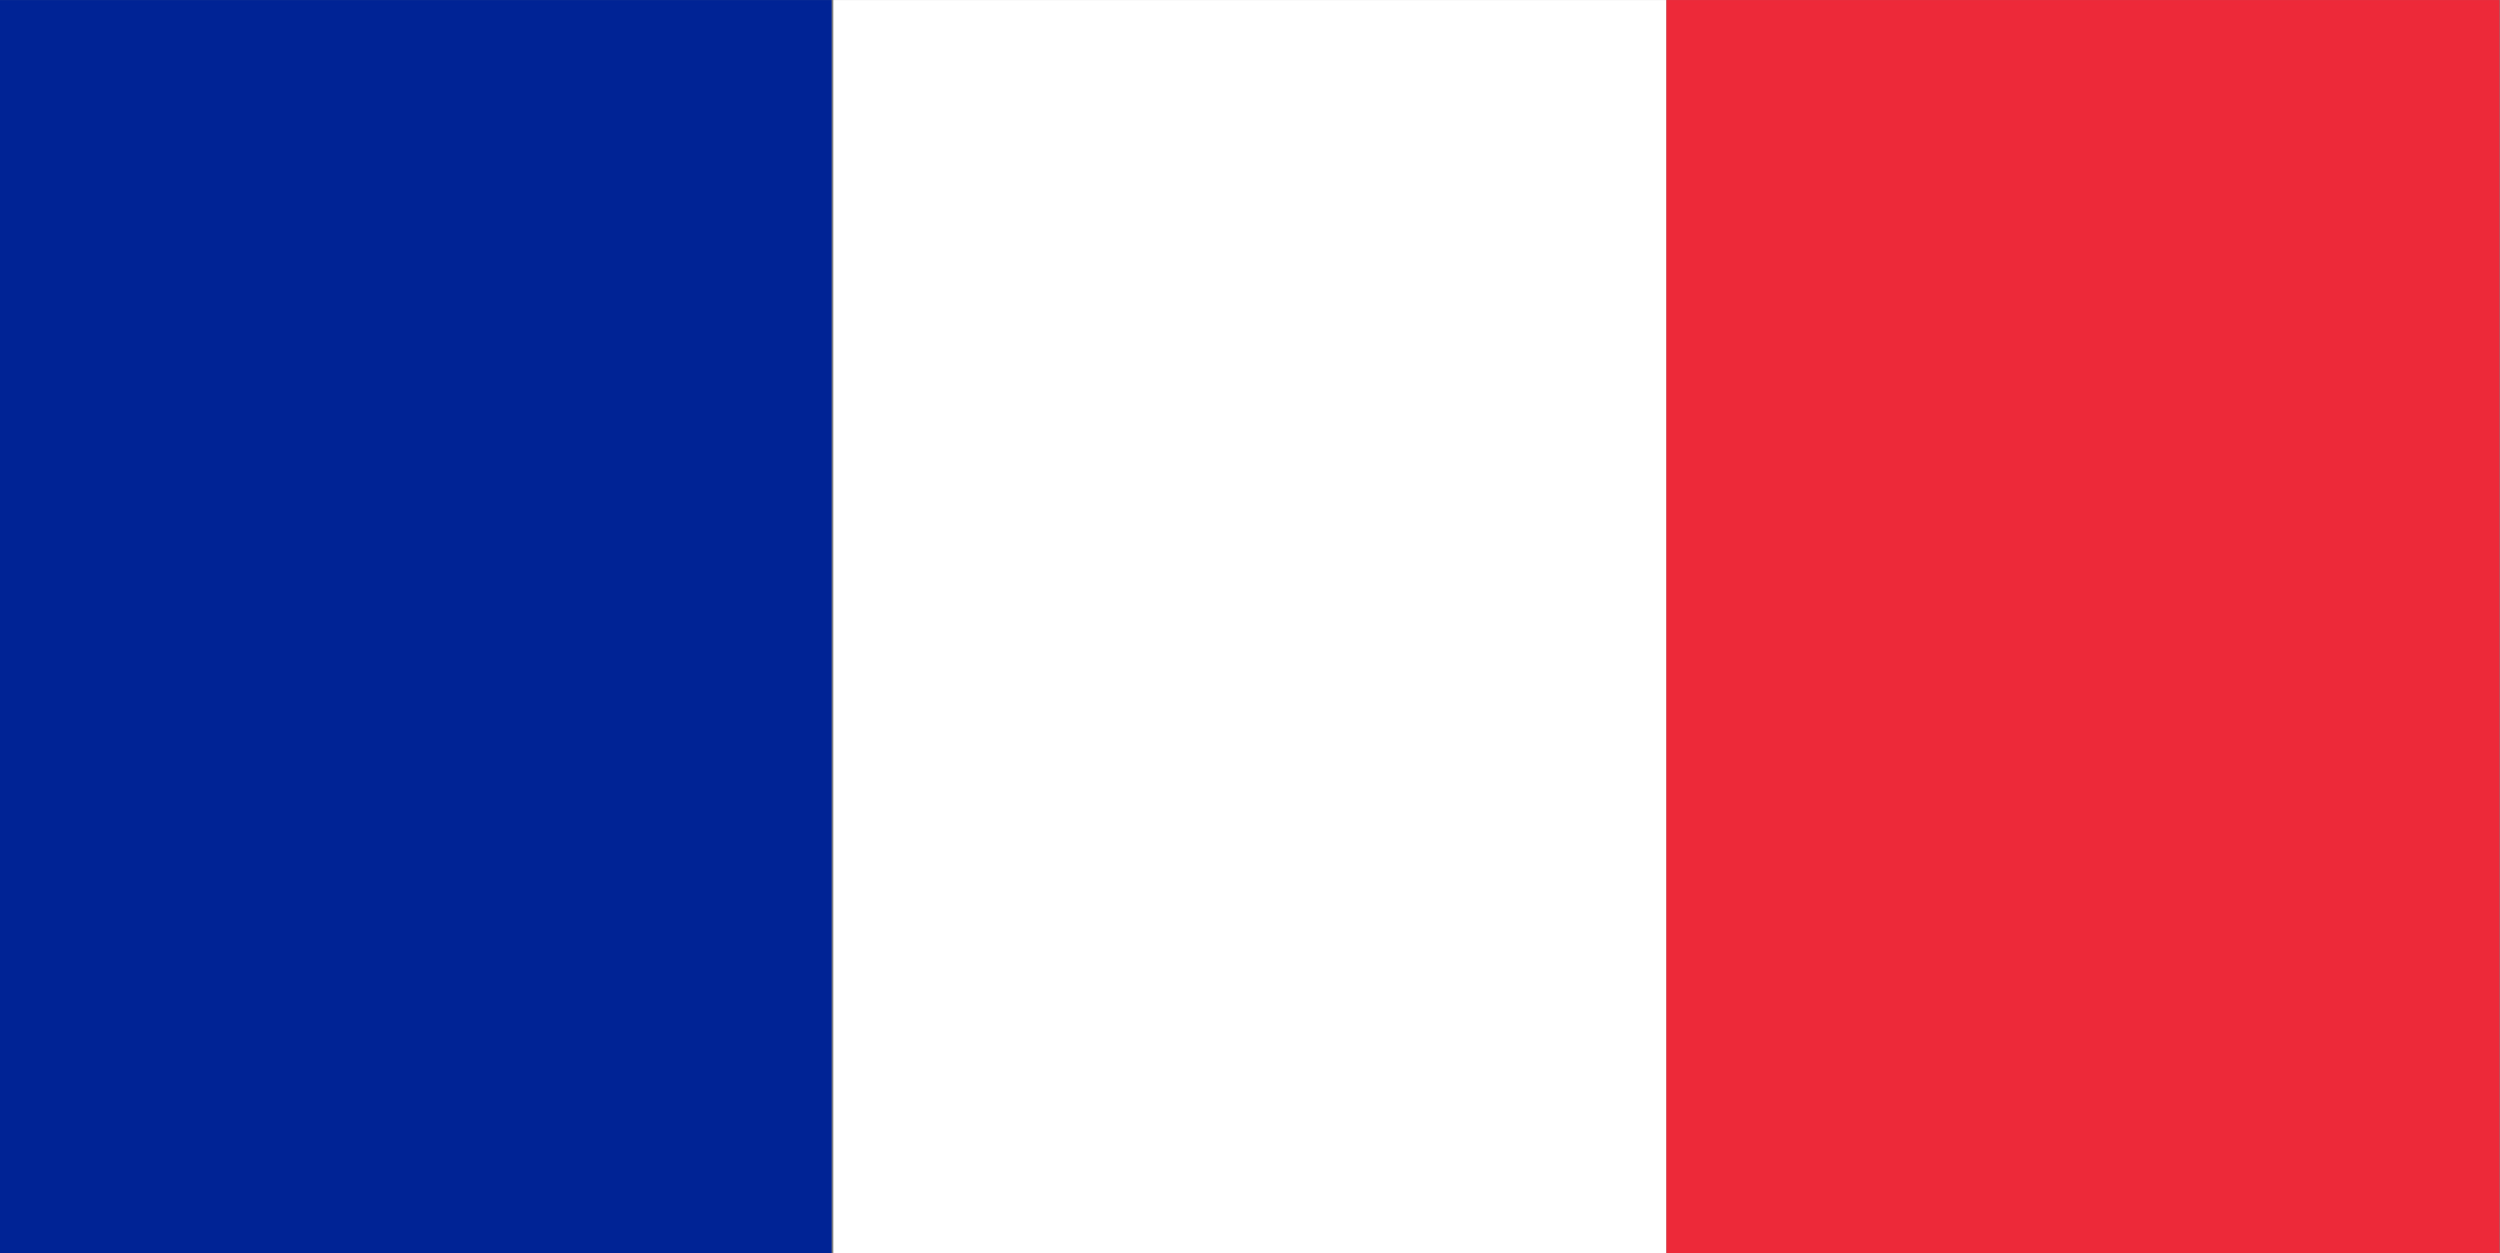 <?xml version="1.0" encoding="utf-8"?>
<!-- Generator: Adobe Illustrator 16.0.0, SVG Export Plug-In . SVG Version: 6.00 Build 0)  -->
<!DOCTYPE svg PUBLIC "-//W3C//DTD SVG 1.1//EN" "http://www.w3.org/Graphics/SVG/1.1/DTD/svg11.dtd">
<svg version="1.1" id="Calque_1" xmlns="http://www.w3.org/2000/svg" xmlns:xlink="http://www.w3.org/1999/xlink" x="0px" y="0px"
	 width="59.835px" height="30px" viewBox="-11.832 -3 59.835 30" enable-background="new -11.832 -3 59.835 30"
	 xml:space="preserve">
<rect x="-11.832" y="-3" width="59.835" height="30" fill="#808080" stroke="none"/>
<g>
	<g>
		<g>
			<defs>
				<rect id="SVGID_1_" x="-11.876" y="-3" width="59.88" height="30.126"/>
			</defs>
			<clipPath id="SVGID_2_">
				<use xlink:href="#SVGID_1_"  overflow="visible"/>
			</clipPath>
			<rect x="-11.868" y="-2.999" clip-path="url(#SVGID_2_)" fill="#002395" width="19.941" height="30.125"/>
		</g>
		<g>
			<defs>
				<rect id="SVGID_3_" x="-11.876" y="-3" width="59.88" height="30.126"/>
			</defs>
			<clipPath id="SVGID_4_">
				<use xlink:href="#SVGID_3_"  overflow="visible"/>
			</clipPath>
			<rect x="8.113" y="-2.999" clip-path="url(#SVGID_4_)" fill="#FFFFFF" width="19.94" height="30.125"/>
		</g>
		<g>
			<defs>
				<rect id="SVGID_5_" x="-11.876" y="-3" width="59.88" height="30.126"/>
			</defs>
			<clipPath id="SVGID_6_">
				<use xlink:href="#SVGID_5_"  overflow="visible"/>
			</clipPath>
			<rect x="28.051" y="-2.999" clip-path="url(#SVGID_6_)" fill="#ED2939" width="19.942" height="30.125"/>
		</g>
	</g>
</g>
</svg>
